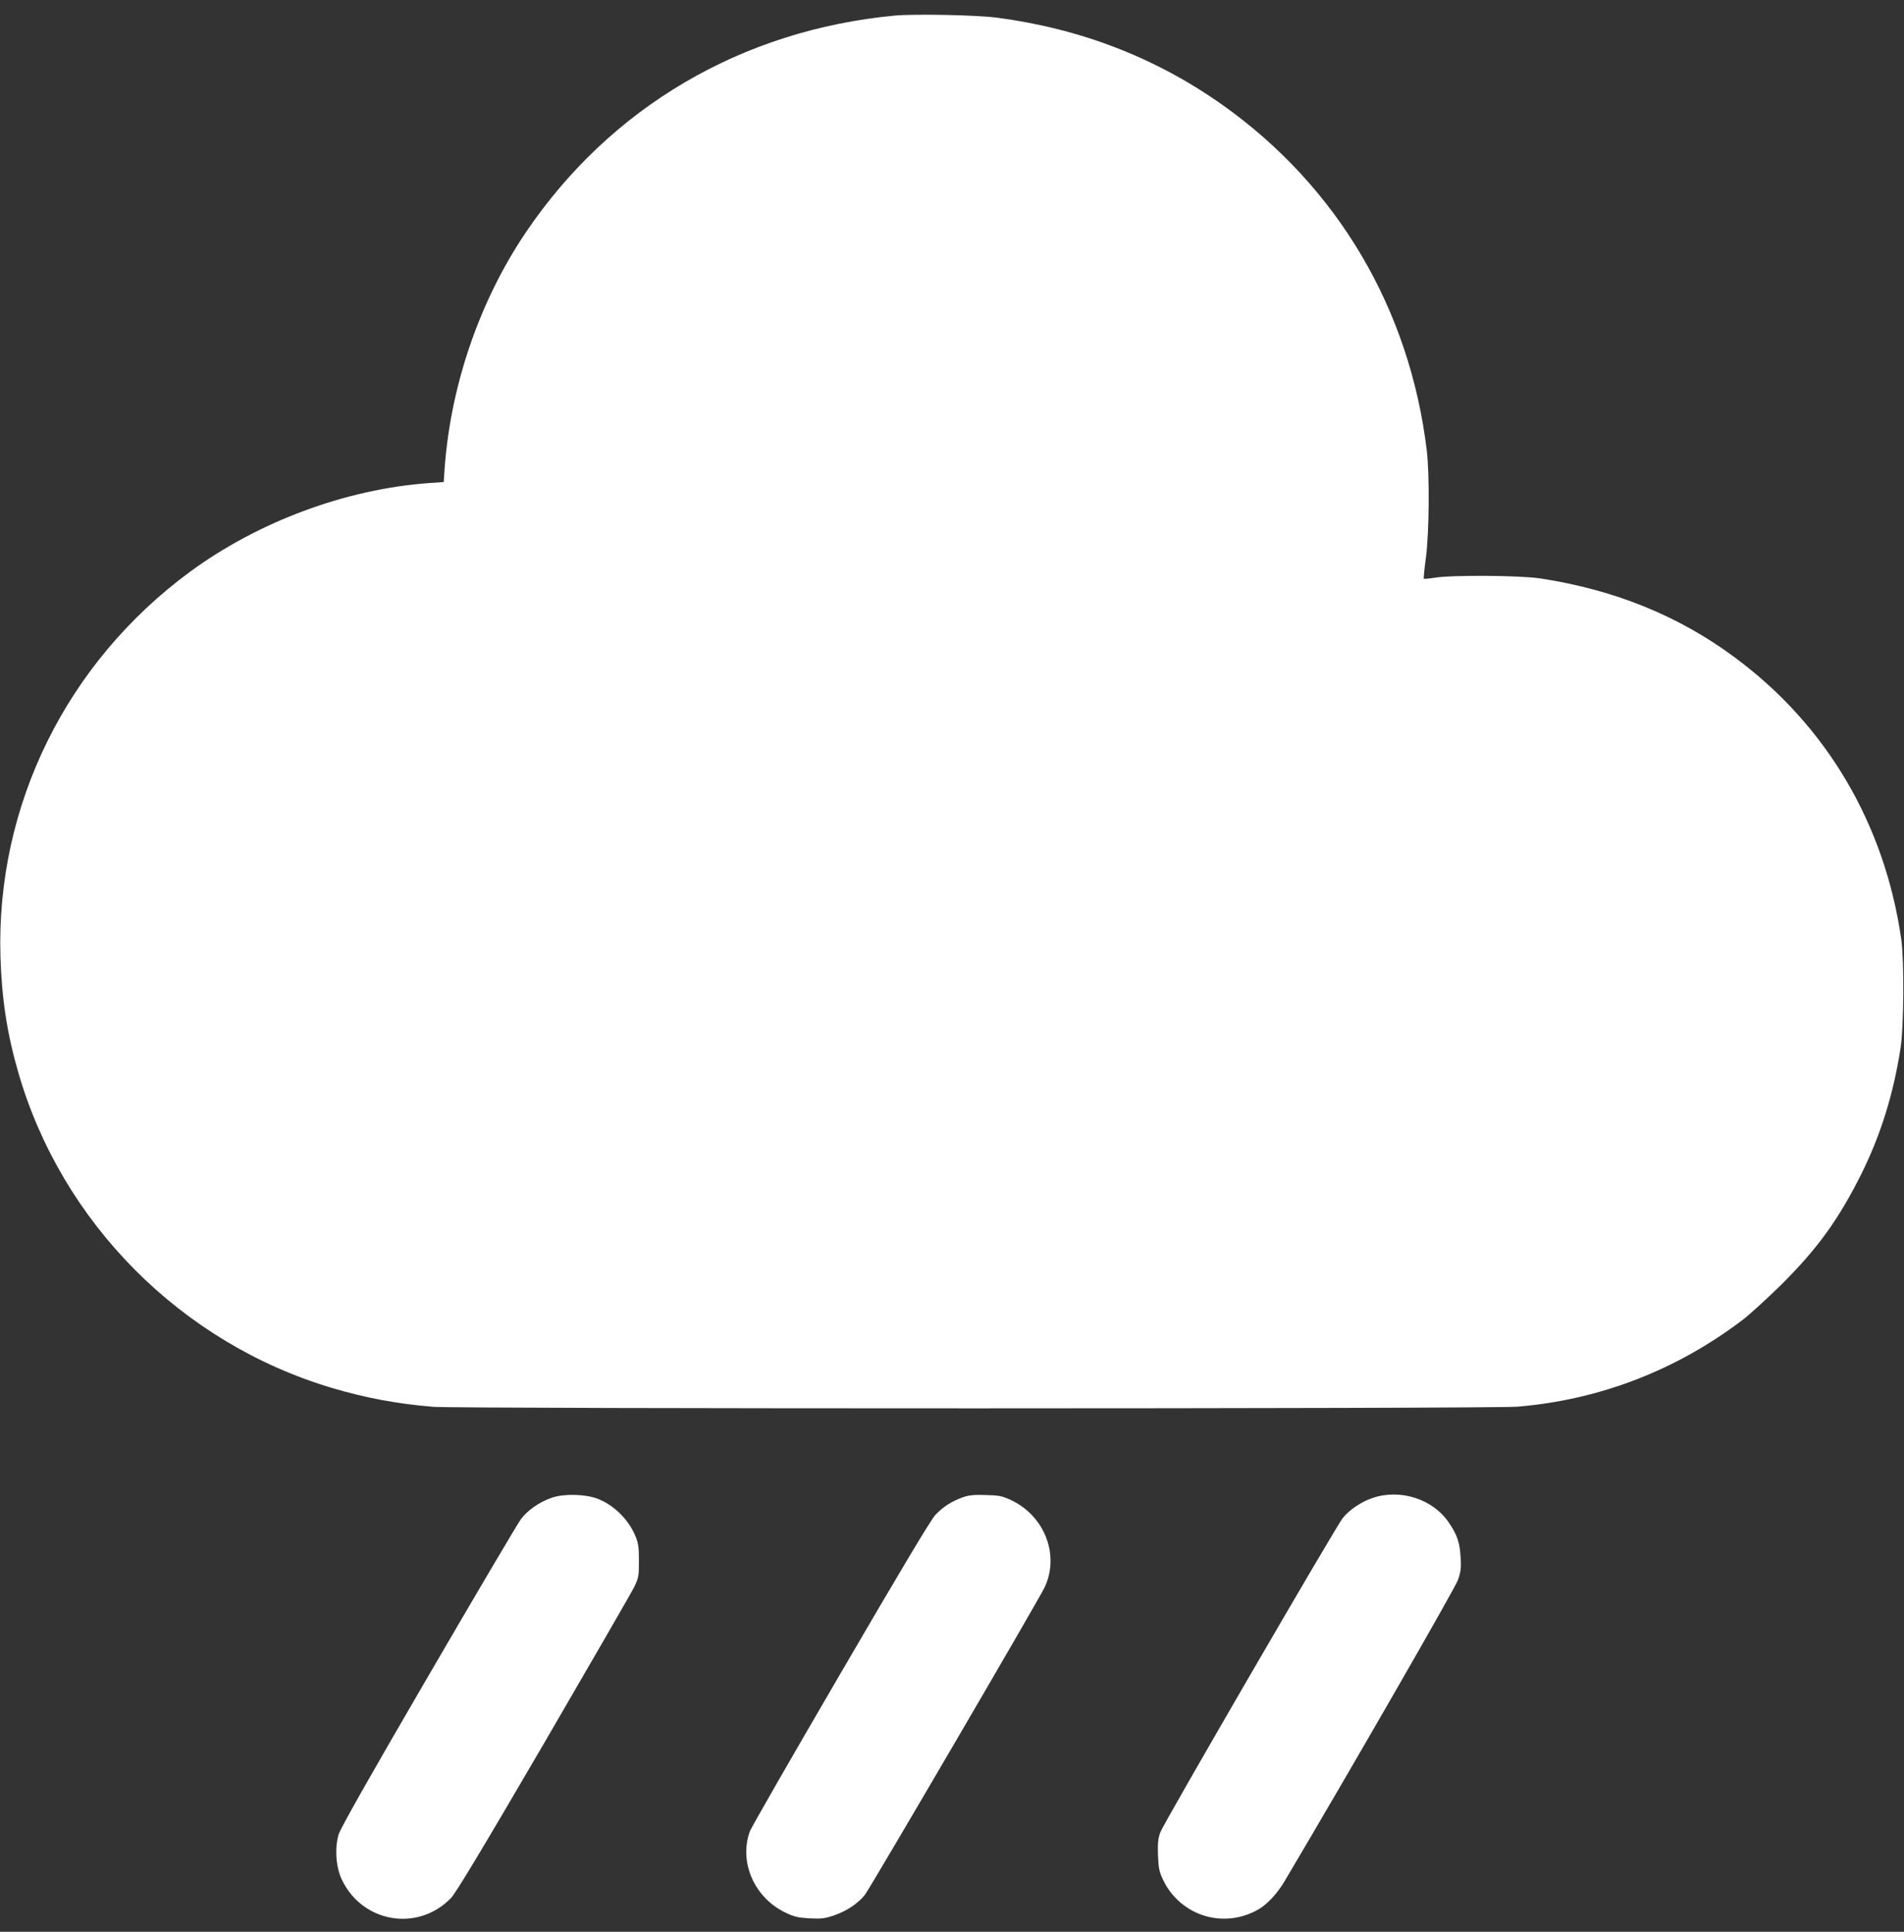 <svg width="70" height="71" viewBox="0 0 70 71" fill="none" xmlns="http://www.w3.org/2000/svg">
<rect x="0" y="0" width="70" height="71" fill="#333333" stroke="none"/>
<g clip-path="url(#clip0_3_516)">
<path d="M32.902 0.572C27.271 1.103 22.446 3.936 19.333 8.54C17.594 11.111 16.512 14.315 16.33 17.471L16.313 17.717L15.761 17.755C12.708 17.979 9.501 19.172 6.994 21.009C2.446 24.35 -0.149 29.606 0.017 35.162C0.066 36.726 0.259 37.989 0.674 39.422C2.269 44.94 6.658 49.359 12.2 51.011C13.431 51.377 14.602 51.596 15.921 51.705C16.931 51.782 54.824 51.782 55.796 51.7C58.821 51.448 61.648 50.354 64.088 48.495C64.347 48.293 64.971 47.724 65.479 47.226C66.831 45.881 67.588 44.831 68.432 43.147C69.139 41.725 69.608 40.226 69.873 38.525C69.995 37.732 70.011 35.332 69.901 34.533C69.293 30.29 67.157 26.664 63.789 24.17C61.719 22.633 59.373 21.682 56.64 21.261C55.89 21.146 53.389 21.129 52.748 21.233C52.539 21.266 52.356 21.282 52.345 21.271C52.334 21.261 52.367 20.91 52.423 20.495C52.544 19.576 52.561 17.476 52.456 16.568C51.832 11.357 49.171 6.856 44.948 3.859C42.491 2.12 39.731 1.054 36.651 0.649C35.894 0.55 33.631 0.507 32.902 0.572Z" fill="white"/>
<path d="M20.288 55.047C19.83 55.205 19.405 55.5 19.156 55.828C19.04 55.982 17.506 58.579 15.745 61.603C13.564 65.344 12.515 67.204 12.449 67.422C12.3 67.936 12.349 68.642 12.576 69.101C13.338 70.671 15.358 71.01 16.573 69.768C16.76 69.572 17.643 68.111 19.99 64.092C21.723 61.111 23.225 58.519 23.319 58.322C23.479 57.989 23.49 57.928 23.49 57.365C23.49 56.873 23.468 56.709 23.363 56.463C23.114 55.856 22.579 55.32 21.972 55.085C21.519 54.91 20.724 54.893 20.288 55.047Z" fill="white"/>
<path d="M35.414 55.025C34.995 55.172 34.663 55.386 34.387 55.681C34.222 55.856 33.101 57.732 30.898 61.511C29.115 64.568 27.614 67.176 27.569 67.307C27.161 68.428 27.724 69.73 28.85 70.282C29.203 70.452 29.319 70.479 29.767 70.507C30.214 70.528 30.33 70.512 30.677 70.392C31.125 70.239 31.544 69.96 31.793 69.648C31.986 69.407 38.202 58.776 38.406 58.339C38.964 57.152 38.406 55.714 37.17 55.134C36.838 54.981 36.728 54.959 36.242 54.948C35.817 54.932 35.624 54.953 35.414 55.025Z" fill="white"/>
<path d="M50.457 55.057C50.049 55.194 49.602 55.495 49.364 55.796C49.094 56.14 42.773 67.023 42.657 67.346C42.574 67.586 42.558 67.756 42.574 68.193C42.591 68.664 42.618 68.79 42.762 69.096C43.402 70.425 44.998 70.911 46.273 70.173C46.593 69.987 46.963 69.588 47.222 69.15C49.745 64.896 53.488 58.382 53.599 58.076C53.709 57.754 53.726 57.622 53.698 57.228C53.67 56.703 53.571 56.408 53.273 55.971C52.688 55.096 51.484 54.707 50.457 55.057Z" fill="white"/>
</g>
<defs>
<clipPath id="clip0_3_516">
<rect width="70" height="70" fill="white" transform="translate(0 0.518)"/>
</clipPath>
</defs>
</svg>

